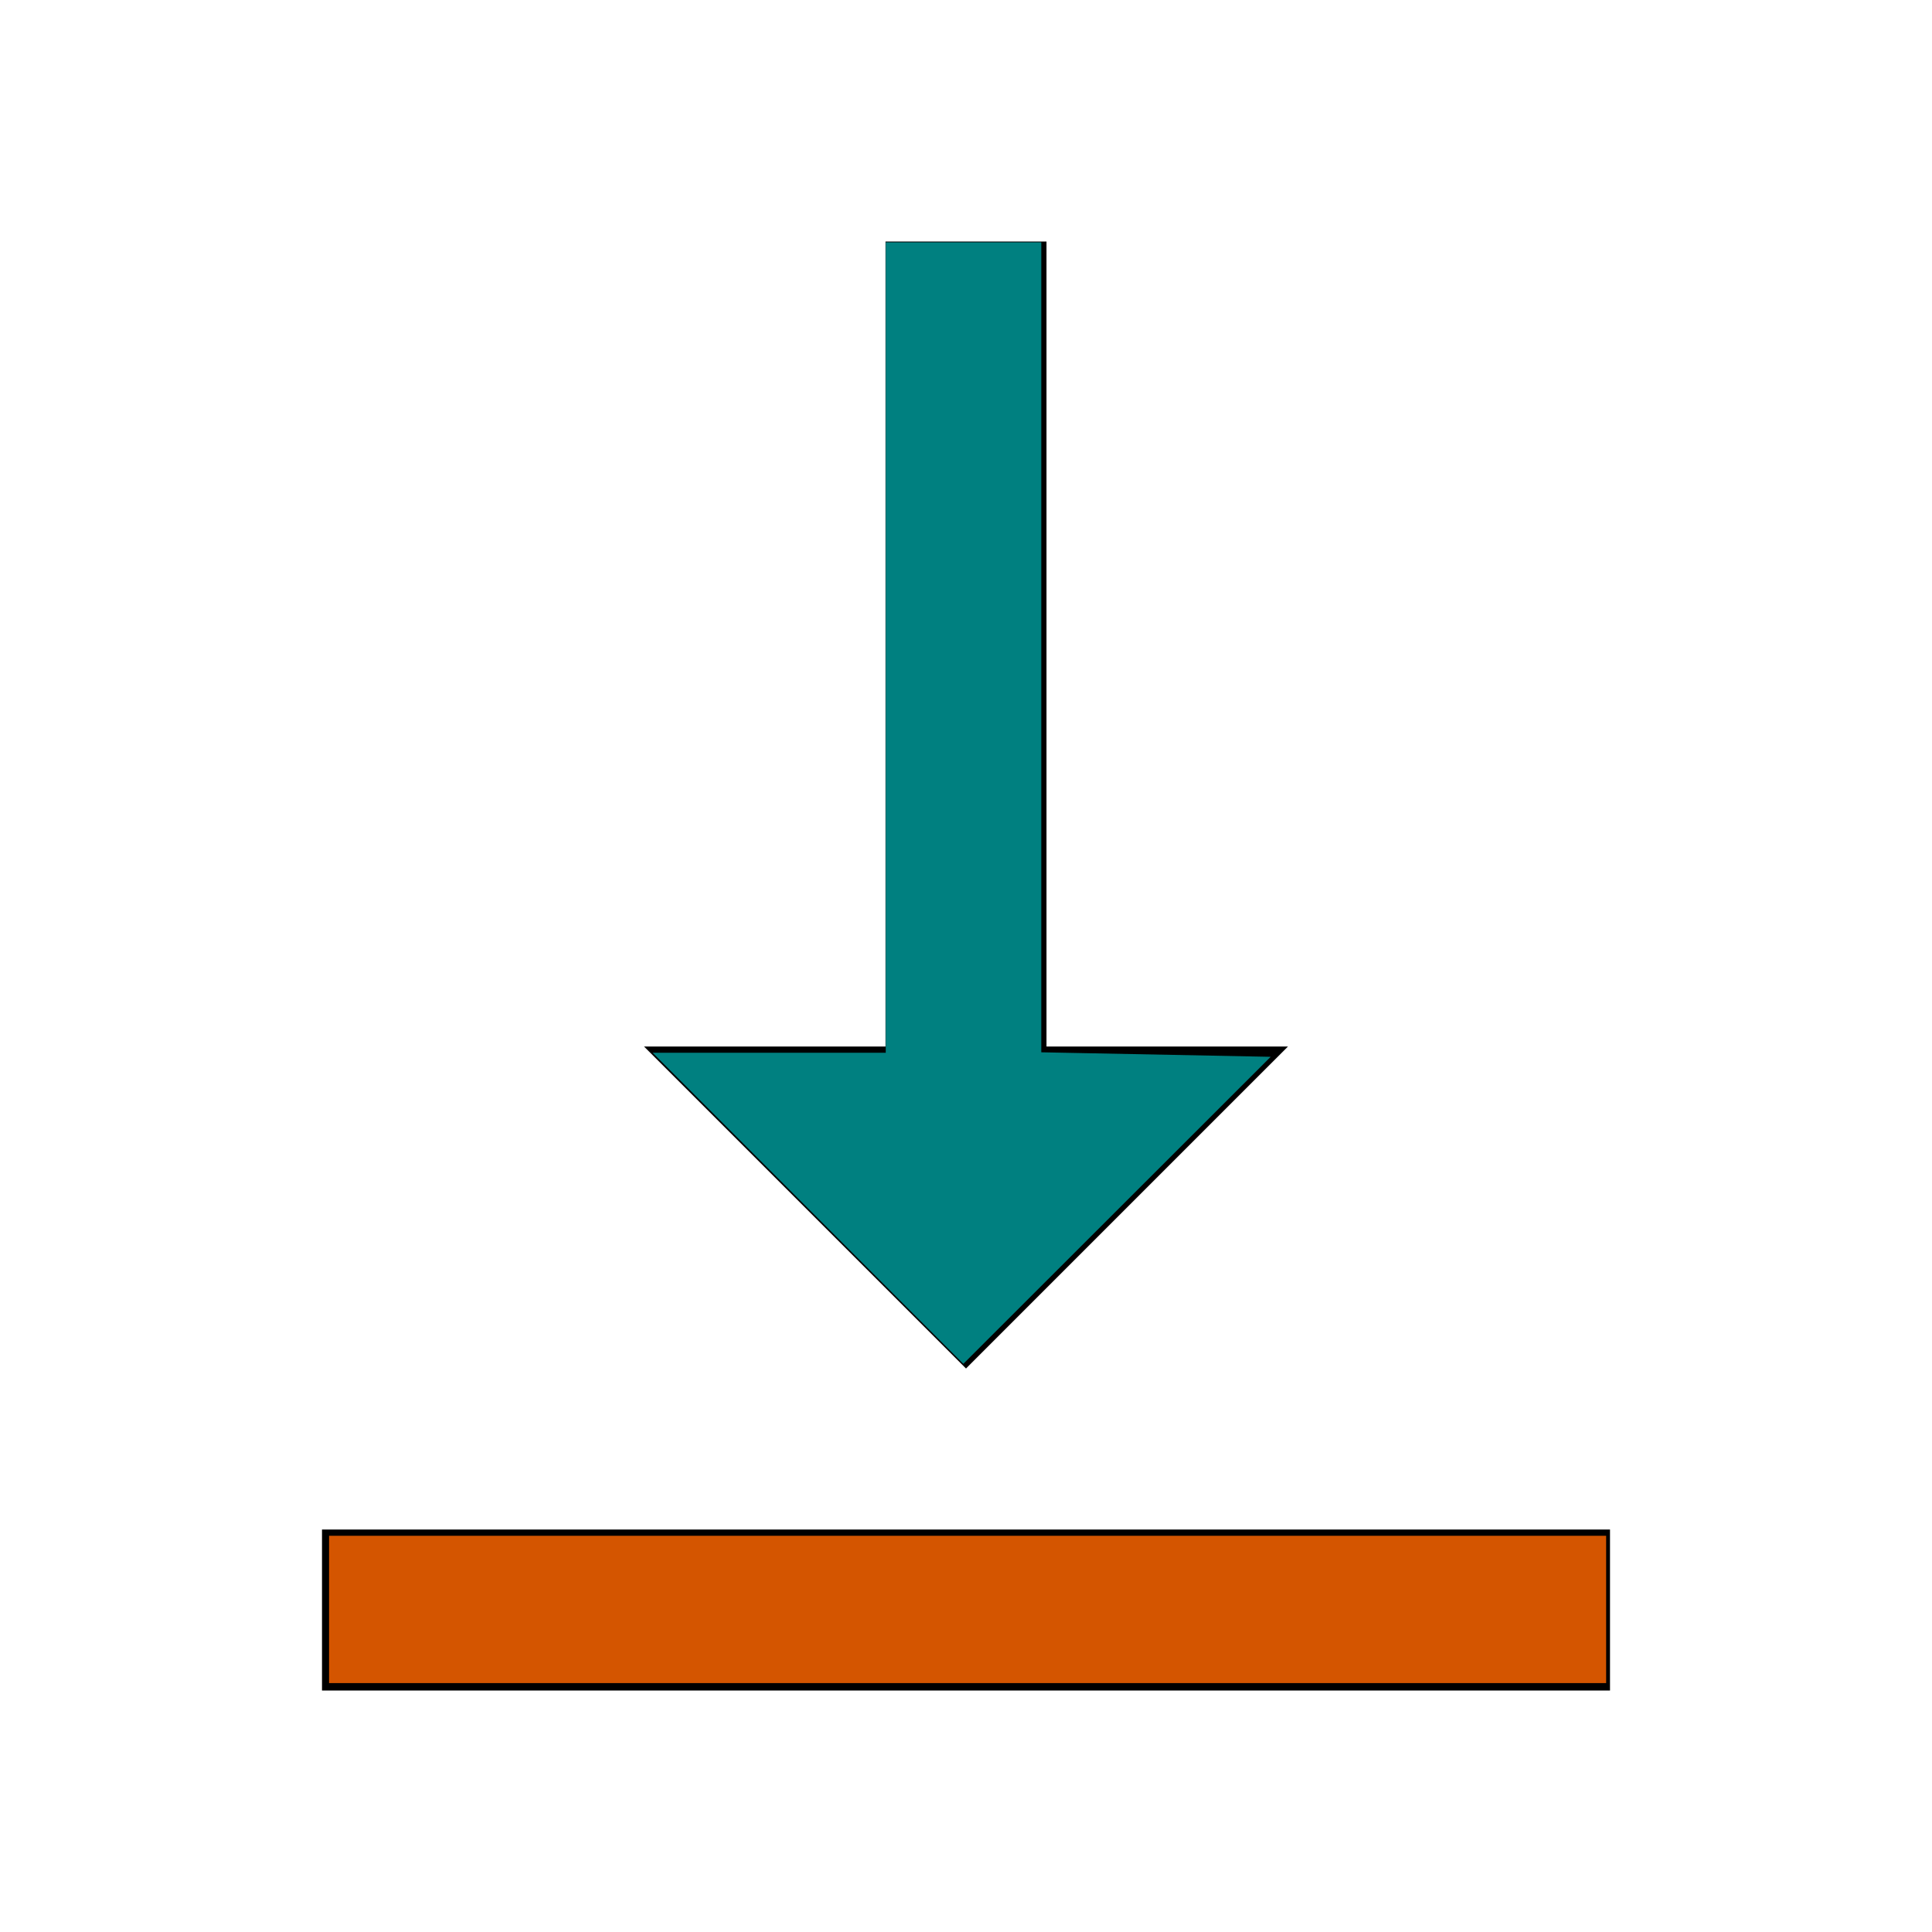 <?xml version="1.0" encoding="UTF-8" standalone="no"?>
<svg
   xmlns:dc="http://purl.org/dc/elements/1.1/"
   xmlns:cc="http://creativecommons.org/ns#"
   xmlns:rdf="http://www.w3.org/1999/02/22-rdf-syntax-ns#"
   xmlns:svg="http://www.w3.org/2000/svg"
   xmlns="http://www.w3.org/2000/svg"
   xmlns:sodipodi="http://sodipodi.sourceforge.net/DTD/sodipodi-0.dtd"
   xmlns:inkscape="http://www.inkscape.org/namespaces/inkscape"
   fill="#000000"
   height="24"
   viewBox="0 0 24 24"
   width="24"
   version="1.1"
   id="svg4776"
   sodipodi:docname="set.svg"
   inkscape:version="0.92.1 r15371">
  <defs
     id="defs4780" />
  <sodipodi:namedview
     pagecolor="#ffffff"
     bordercolor="#666666"
     borderopacity="1"
     objecttolerance="10"
     gridtolerance="10"
     guidetolerance="10"
     inkscape:pageopacity="0"
     inkscape:pageshadow="2"
     inkscape:window-width="1920"
     inkscape:window-height="1051"
     id="namedview4778"
     showgrid="false"
     inkscape:zoom="9.8333333"
     inkscape:cx="12"
     inkscape:cy="12"
     inkscape:window-x="-9"
     inkscape:window-y="-9"
     inkscape:window-maximized="1"
     inkscape:current-layer="svg4776" />
  <path
     d="M16 13h-3V3h-2v10H8l4 4 4-4zM4 19v2h16v-2H4z"
     id="path4772" />
  <path
     d="M0 0h24v24H0z"
     fill="none"
     id="path4774" />
  <path
     style="opacity:1;fill:#008080;fill-opacity:1;stroke:#6a58ff;stroke-width:0;stroke-miterlimit:4;stroke-dasharray:none;stroke-dashoffset:0;stroke-opacity:1"
     d="M 10.037,15.01 8.107,13.078 H 9.555 11.003 V 8.044 3.01 h 0.966 0.966 v 5.031 5.031 l 1.425,0.028 1.425,0.028 -1.909,1.907 -1.909,1.907 z"
     id="path5327"
     inkscape:connector-curvature="0" />
  <path
     style="opacity:1;fill:#d45500;fill-opacity:1;stroke:#6a58ff;stroke-width:0;stroke-miterlimit:4;stroke-dasharray:none;stroke-dashoffset:0;stroke-opacity:1"
     d="m 4.088,19.993 v -0.915 h 7.932 7.932 v 0.915 0.915 H 12.02 4.088 Z"
     id="path5329"
     inkscape:connector-curvature="0" />
</svg>
